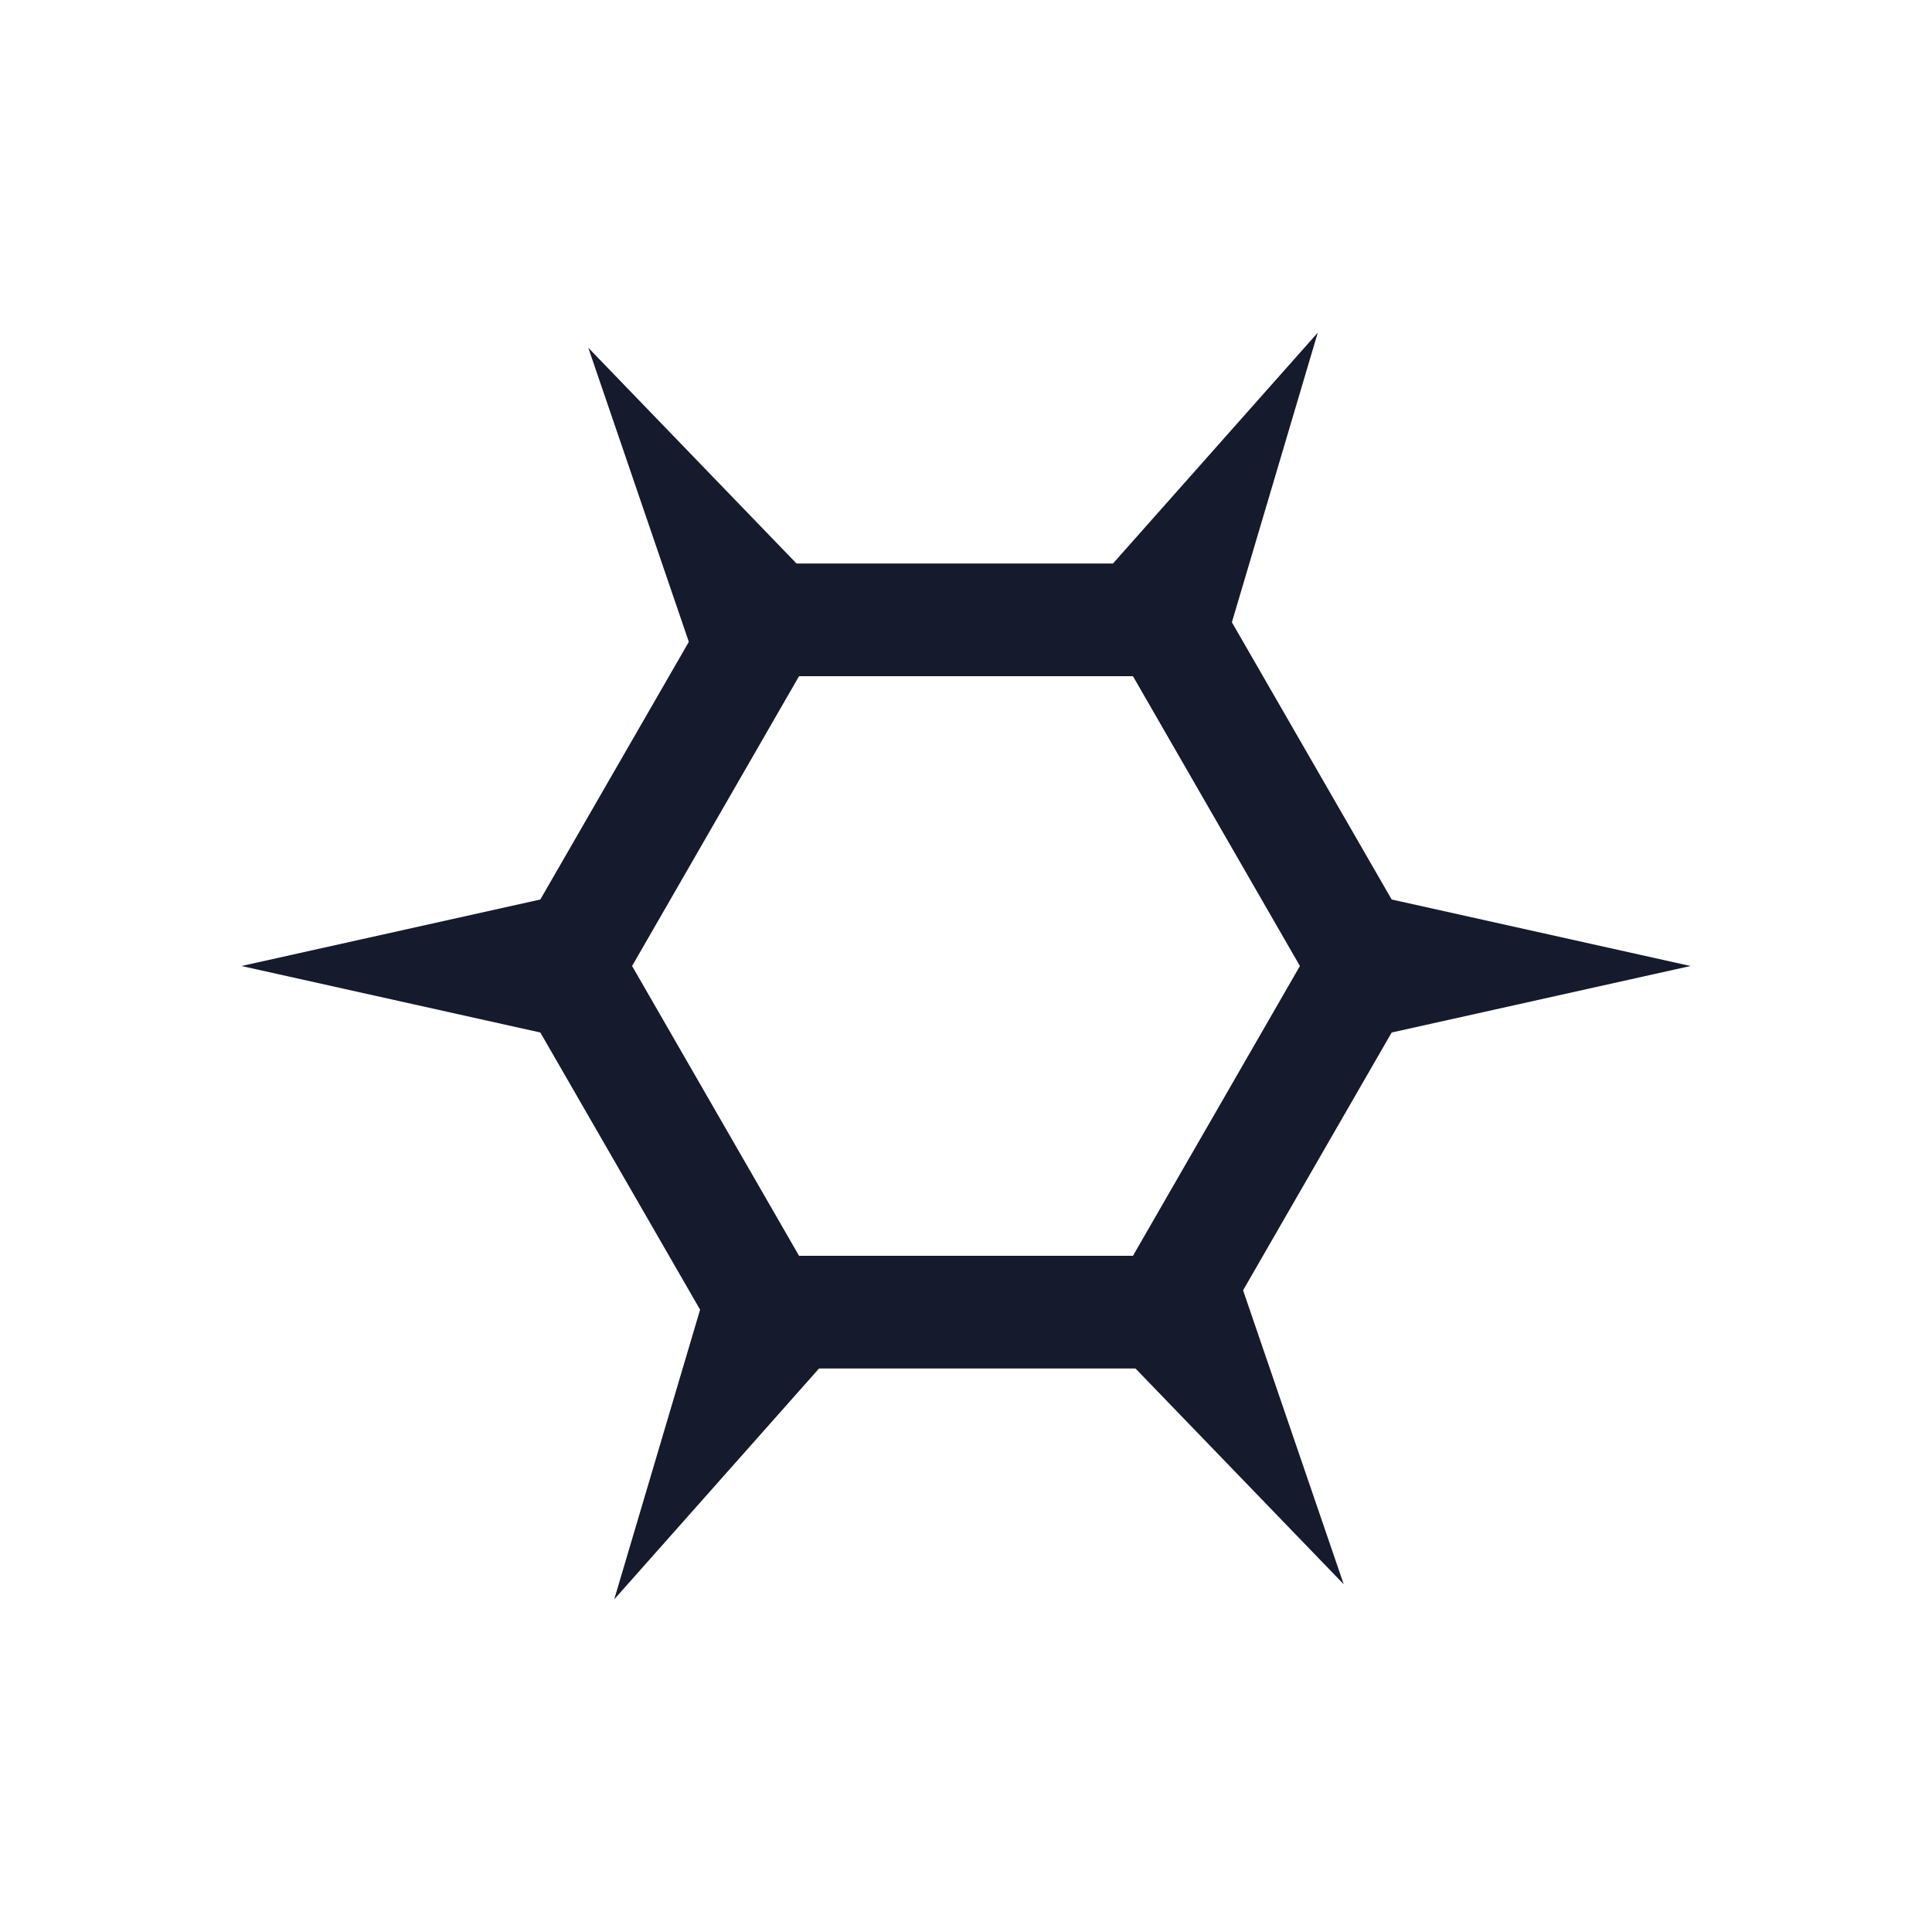 <svg width="24" height="24" viewBox="0 0 24 24" fill="none" xmlns="http://www.w3.org/2000/svg">
<path d="M14.882 17H9.118L6.236 12L9.118 7H14.882L17.764 12L14.882 17ZM9.926 15.6H14.074L16.148 12L14.074 8.4H9.926L7.852 12L9.926 15.6Z" fill="#151A2C"/>
<path d="M16.956 11.1L21 12L16.956 12.9V11.1Z" fill="#151A2C"/>
<path d="M7.044 12.9L3 12L7.044 11.1V12.9Z" fill="#151A2C"/>
<path d="M10.38 16.768L7.63 19.868L8.808 15.894L10.38 16.768Z" fill="#151A2C"/>
<path d="M13.62 7.232L16.37 4.132L15.192 8.104L13.62 7.232Z" fill="#151A2C"/>
<path d="M15.35 15.76L16.692 19.68L13.814 16.698L15.35 15.76Z" fill="#151A2C"/>
<path d="M8.648 8.24L7.308 4.32L10.186 7.302L8.648 8.24Z" fill="#151A2C"/>
</svg>
